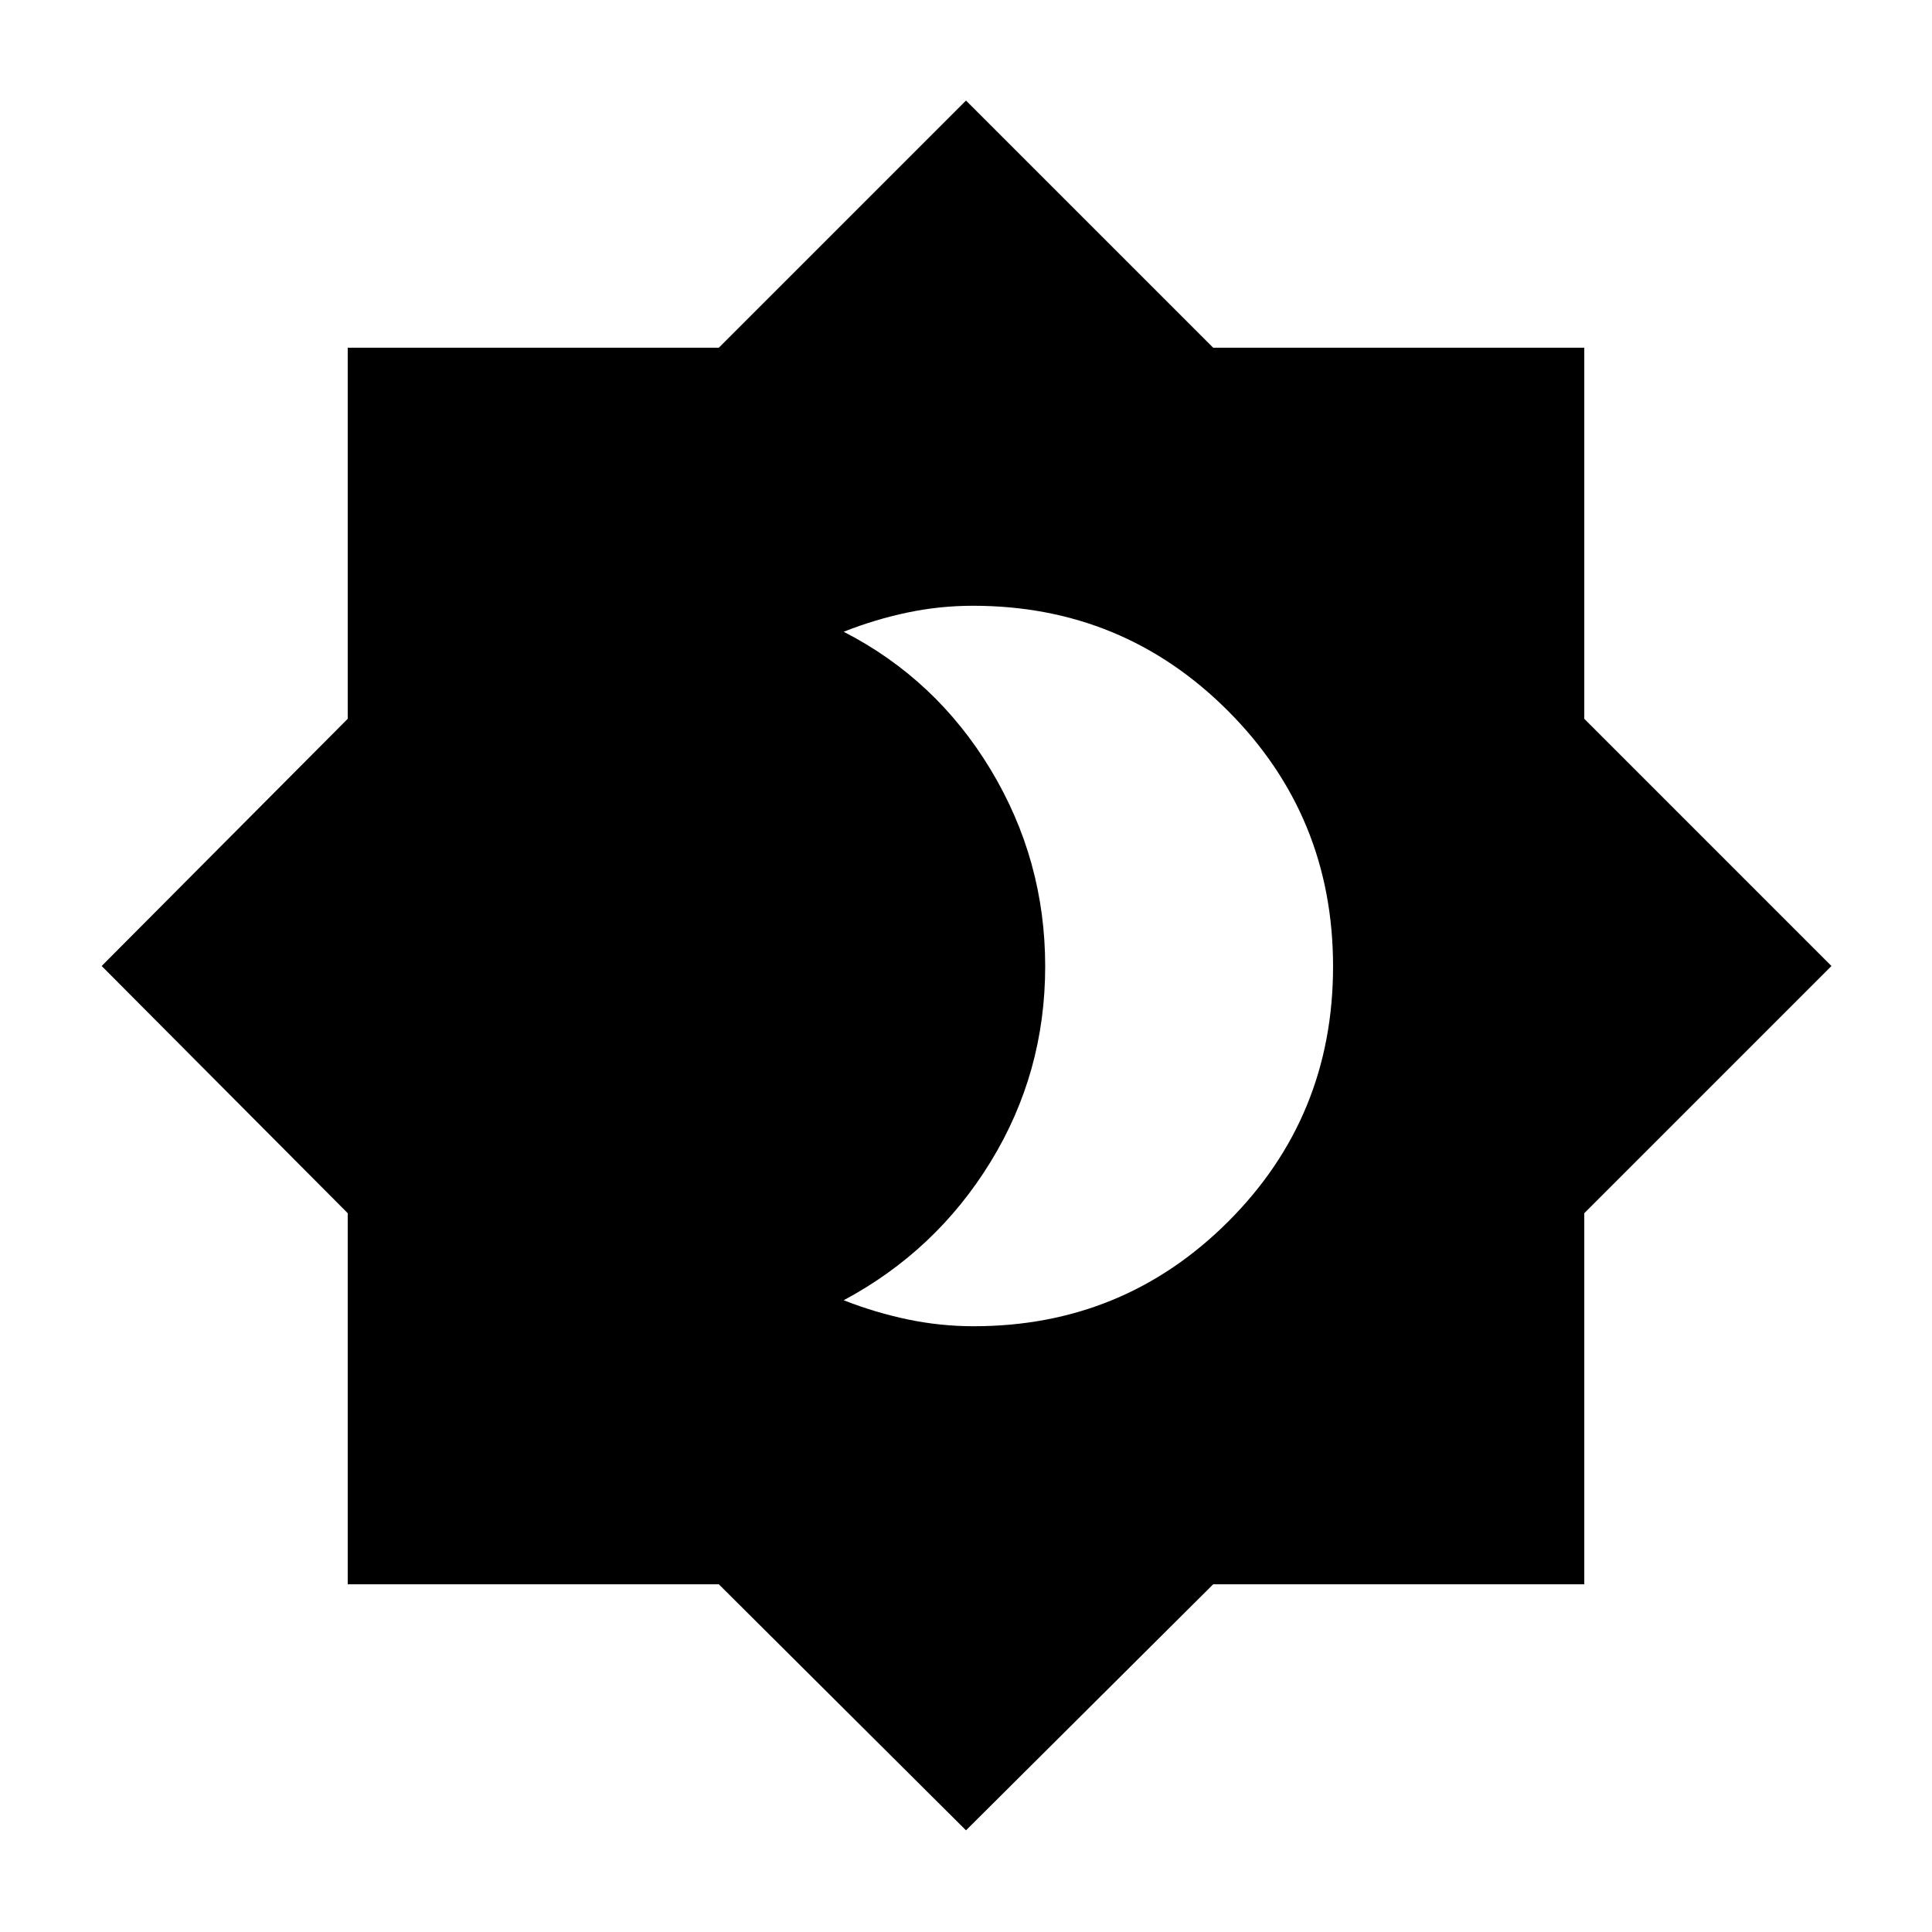 <svg xmlns="http://www.w3.org/2000/svg" height="20" viewBox="0 -960 960 960" width="20"><path d="M483.84-301q74.41 0 126.48-52.04 52.07-52.05 52.07-126.73 0-74.69-52.17-126.96Q558.05-659 483.5-659q-16.59 0-32.61 3.37-16.03 3.37-31.67 9.54 45.91 23.57 73.02 68.49 27.11 44.93 27.11 97.79 0 52.85-27.11 97.09t-73.02 68.81q15.76 6.17 31.92 9.54 16.15 3.37 32.7 3.37ZM480-50.52 357.17-172.78H172.78v-184.39L50.52-480l122.26-122.83v-184.39h184.39L480-910.04l122.83 122.82h184.39v184.39L910.04-480 787.22-357.17v184.39H602.83L480-50.52Z"/></svg>